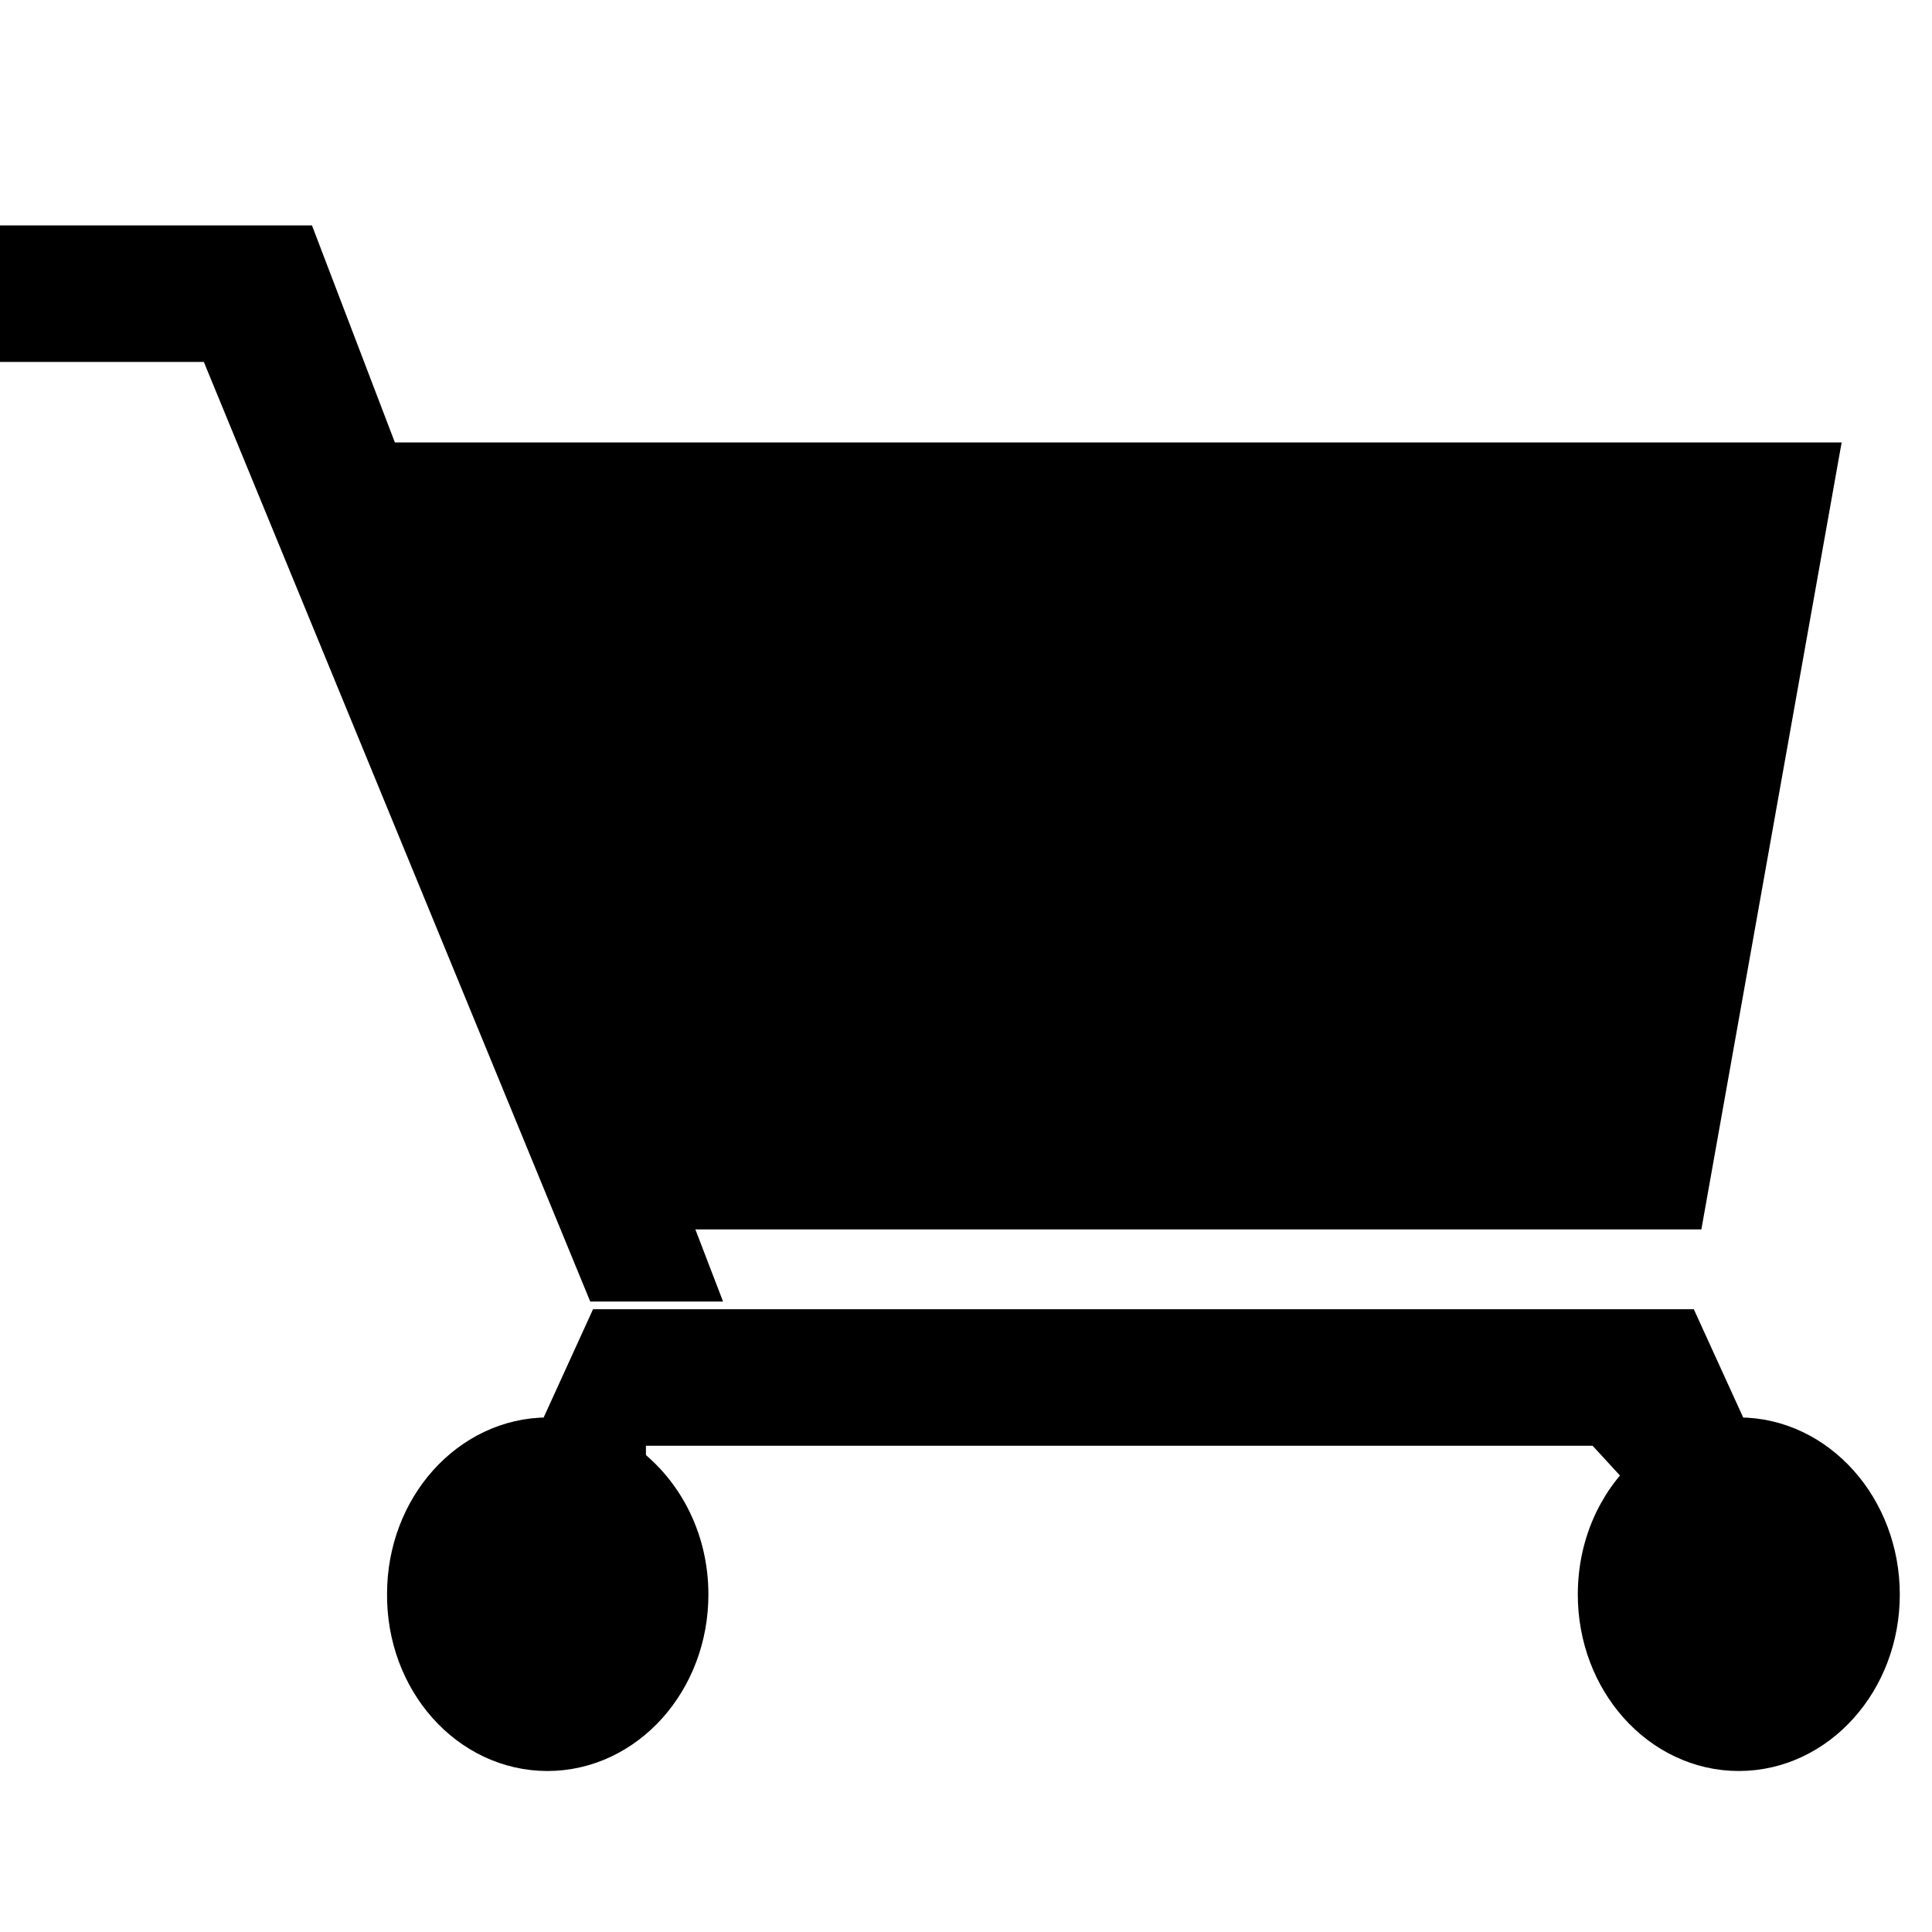 <?xml version="1.0" encoding="utf-8"?>
<!-- Generator: Adobe Illustrator 24.1.2, SVG Export Plug-In . SVG Version: 6.00 Build 0)  -->
<svg version="1.1" id="Layer_1" xmlns="http://www.w3.org/2000/svg" xmlns:xlink="http://www.w3.org/1999/xlink" x="0px" y="0px"
	 viewBox="0 0 30 30" style="enable-background:new 0 0 30 30;" xml:space="preserve">
<style type="text/css">
	.st0{stroke:#000000;stroke-miterlimit:10;}
</style>
<g>
	<path class="st0" d="M27,22.51c-0.08,0-0.16,0.02-0.24,0.03l-0.78-1.71H9.53l-0.78,1.71c-0.08-0.01-0.16-0.03-0.24-0.03
		c-1.1,0-2,1-2,2.24C6.5,26,7.4,27,8.5,27s2-1,2-2.24c0-0.82-0.39-1.52-0.97-1.92v-0.89h15.42l0.9,0.98C25.33,23.34,25,24,25,24.76
		C25,26,25.9,27,27,27s2-1,2-2.24C29,23.52,28.1,22.51,27,22.51z"/>
	<polygon class="st0" points="10.5,19.71 10.07,18.59 26,18.59 28,7.37 6,7.37 9,15.78 4.5,4 0.5,4 0.5,5.12 3.5,5.12 9.5,19.71 	
		"/>
</g>
</svg>
